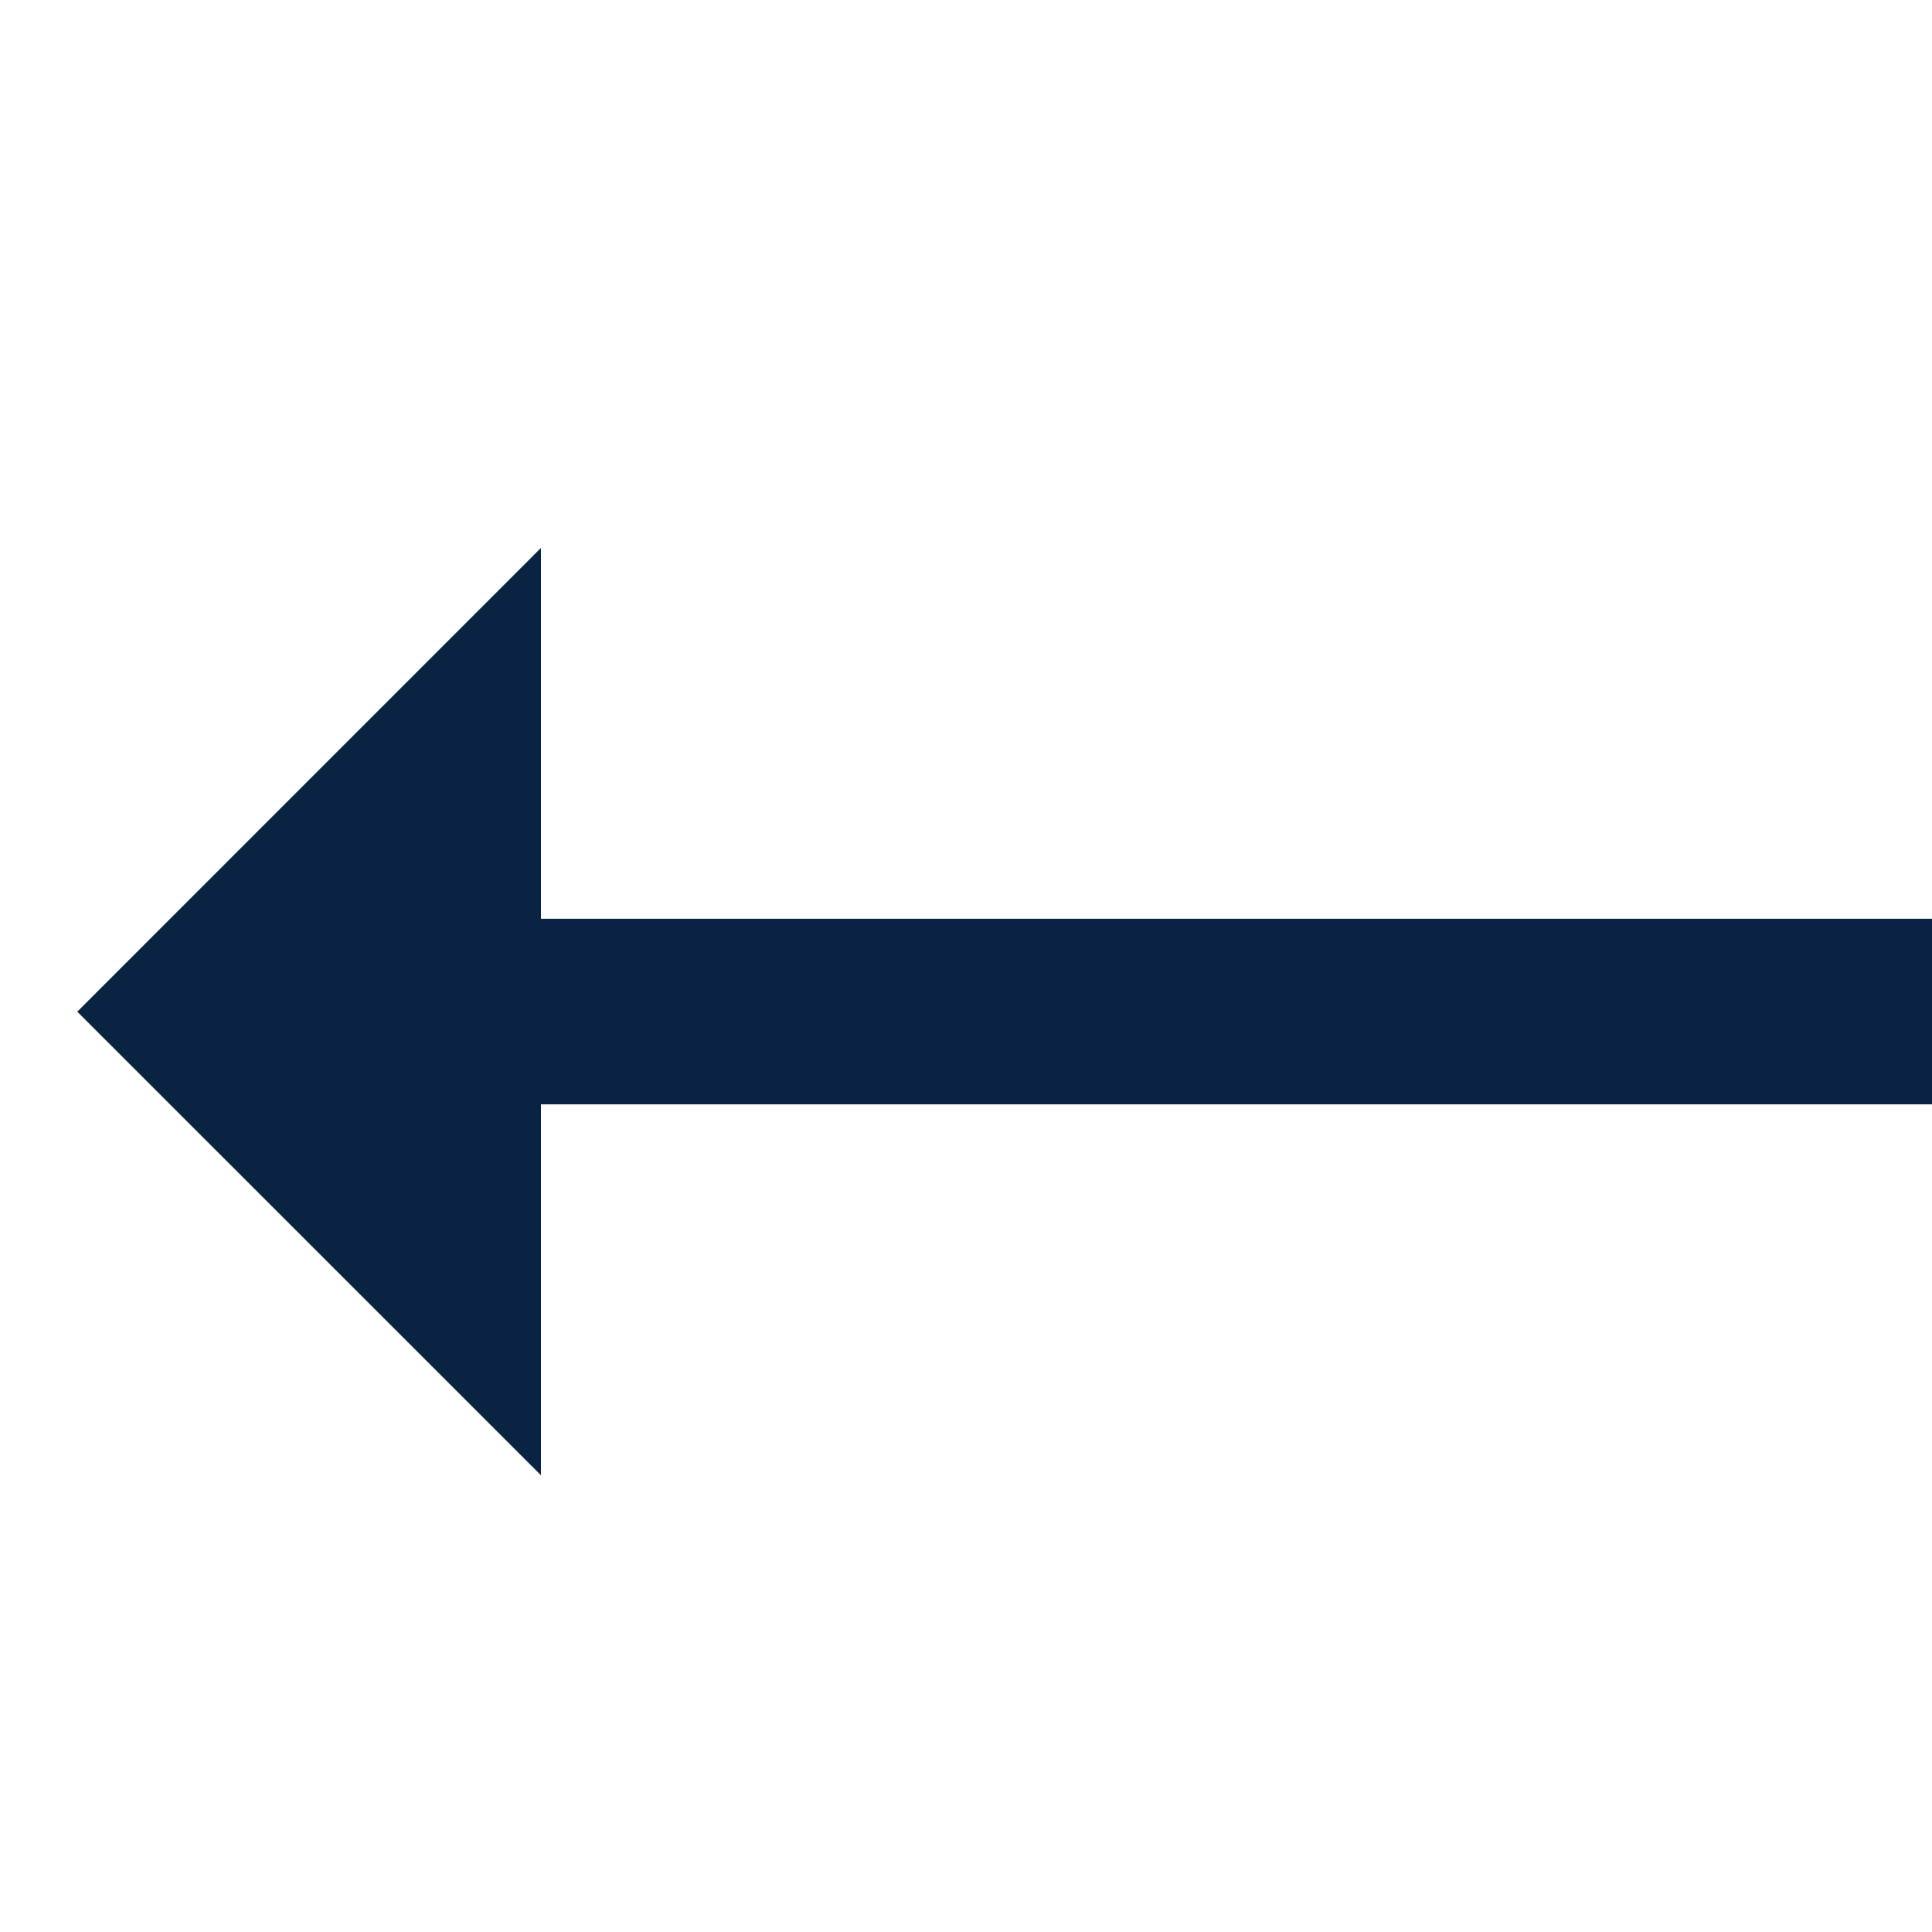 <svg width="25" height="25" viewBox="0 0 25 25" fill="none" xmlns="http://www.w3.org/2000/svg">
<path fill-rule="evenodd" clip-rule="evenodd" d="M7 7.09V11.889H25V14.29H7V19.09L1 13.091L7 7.09Z" fill="#0B2343"/>
</svg>
